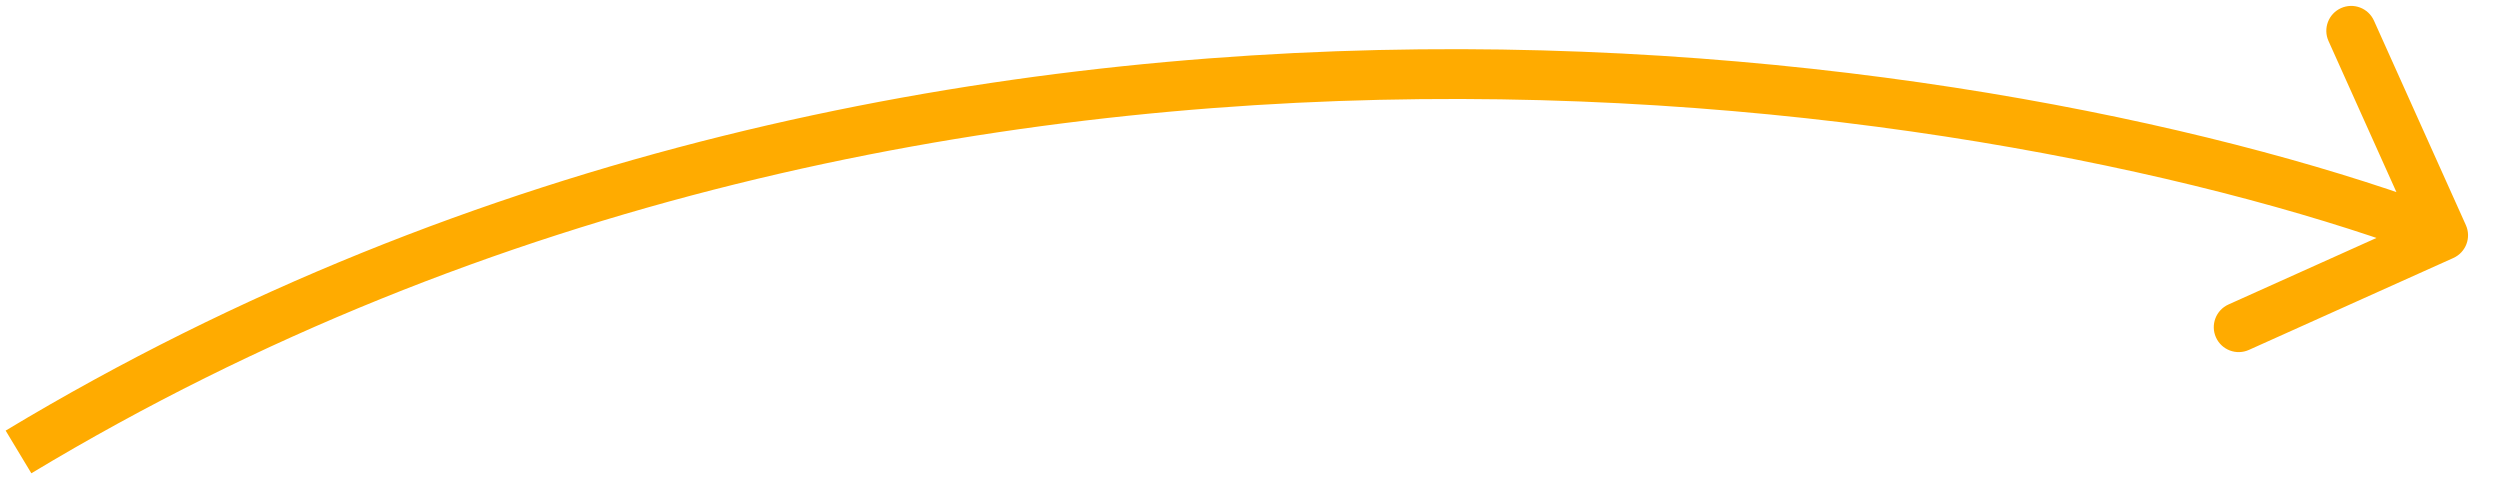 <svg width="135" height="27" viewBox="0 0 135 27" fill="none" xmlns="http://www.w3.org/2000/svg"><path d="M133.156 12.154C133.461 12.831 133.159 13.627 132.481 13.932L121.441 18.895C120.763 19.2 119.967 18.898 119.662 18.22C119.358 17.543 119.66 16.747 120.338 16.442L130.151 12.03L125.74 2.216C125.435 1.539 125.737 0.742 126.415 0.438C127.092 0.133 127.888 0.436 128.193 1.113L133.156 12.154ZM131.452 13.963C108.883 5.393 51.252 -4.289 1.693 25.557L0.305 23.253C50.821 -7.169 109.387 2.706 132.407 11.448L131.452 13.963Z" fill="#FFAB00"></path></svg> 
